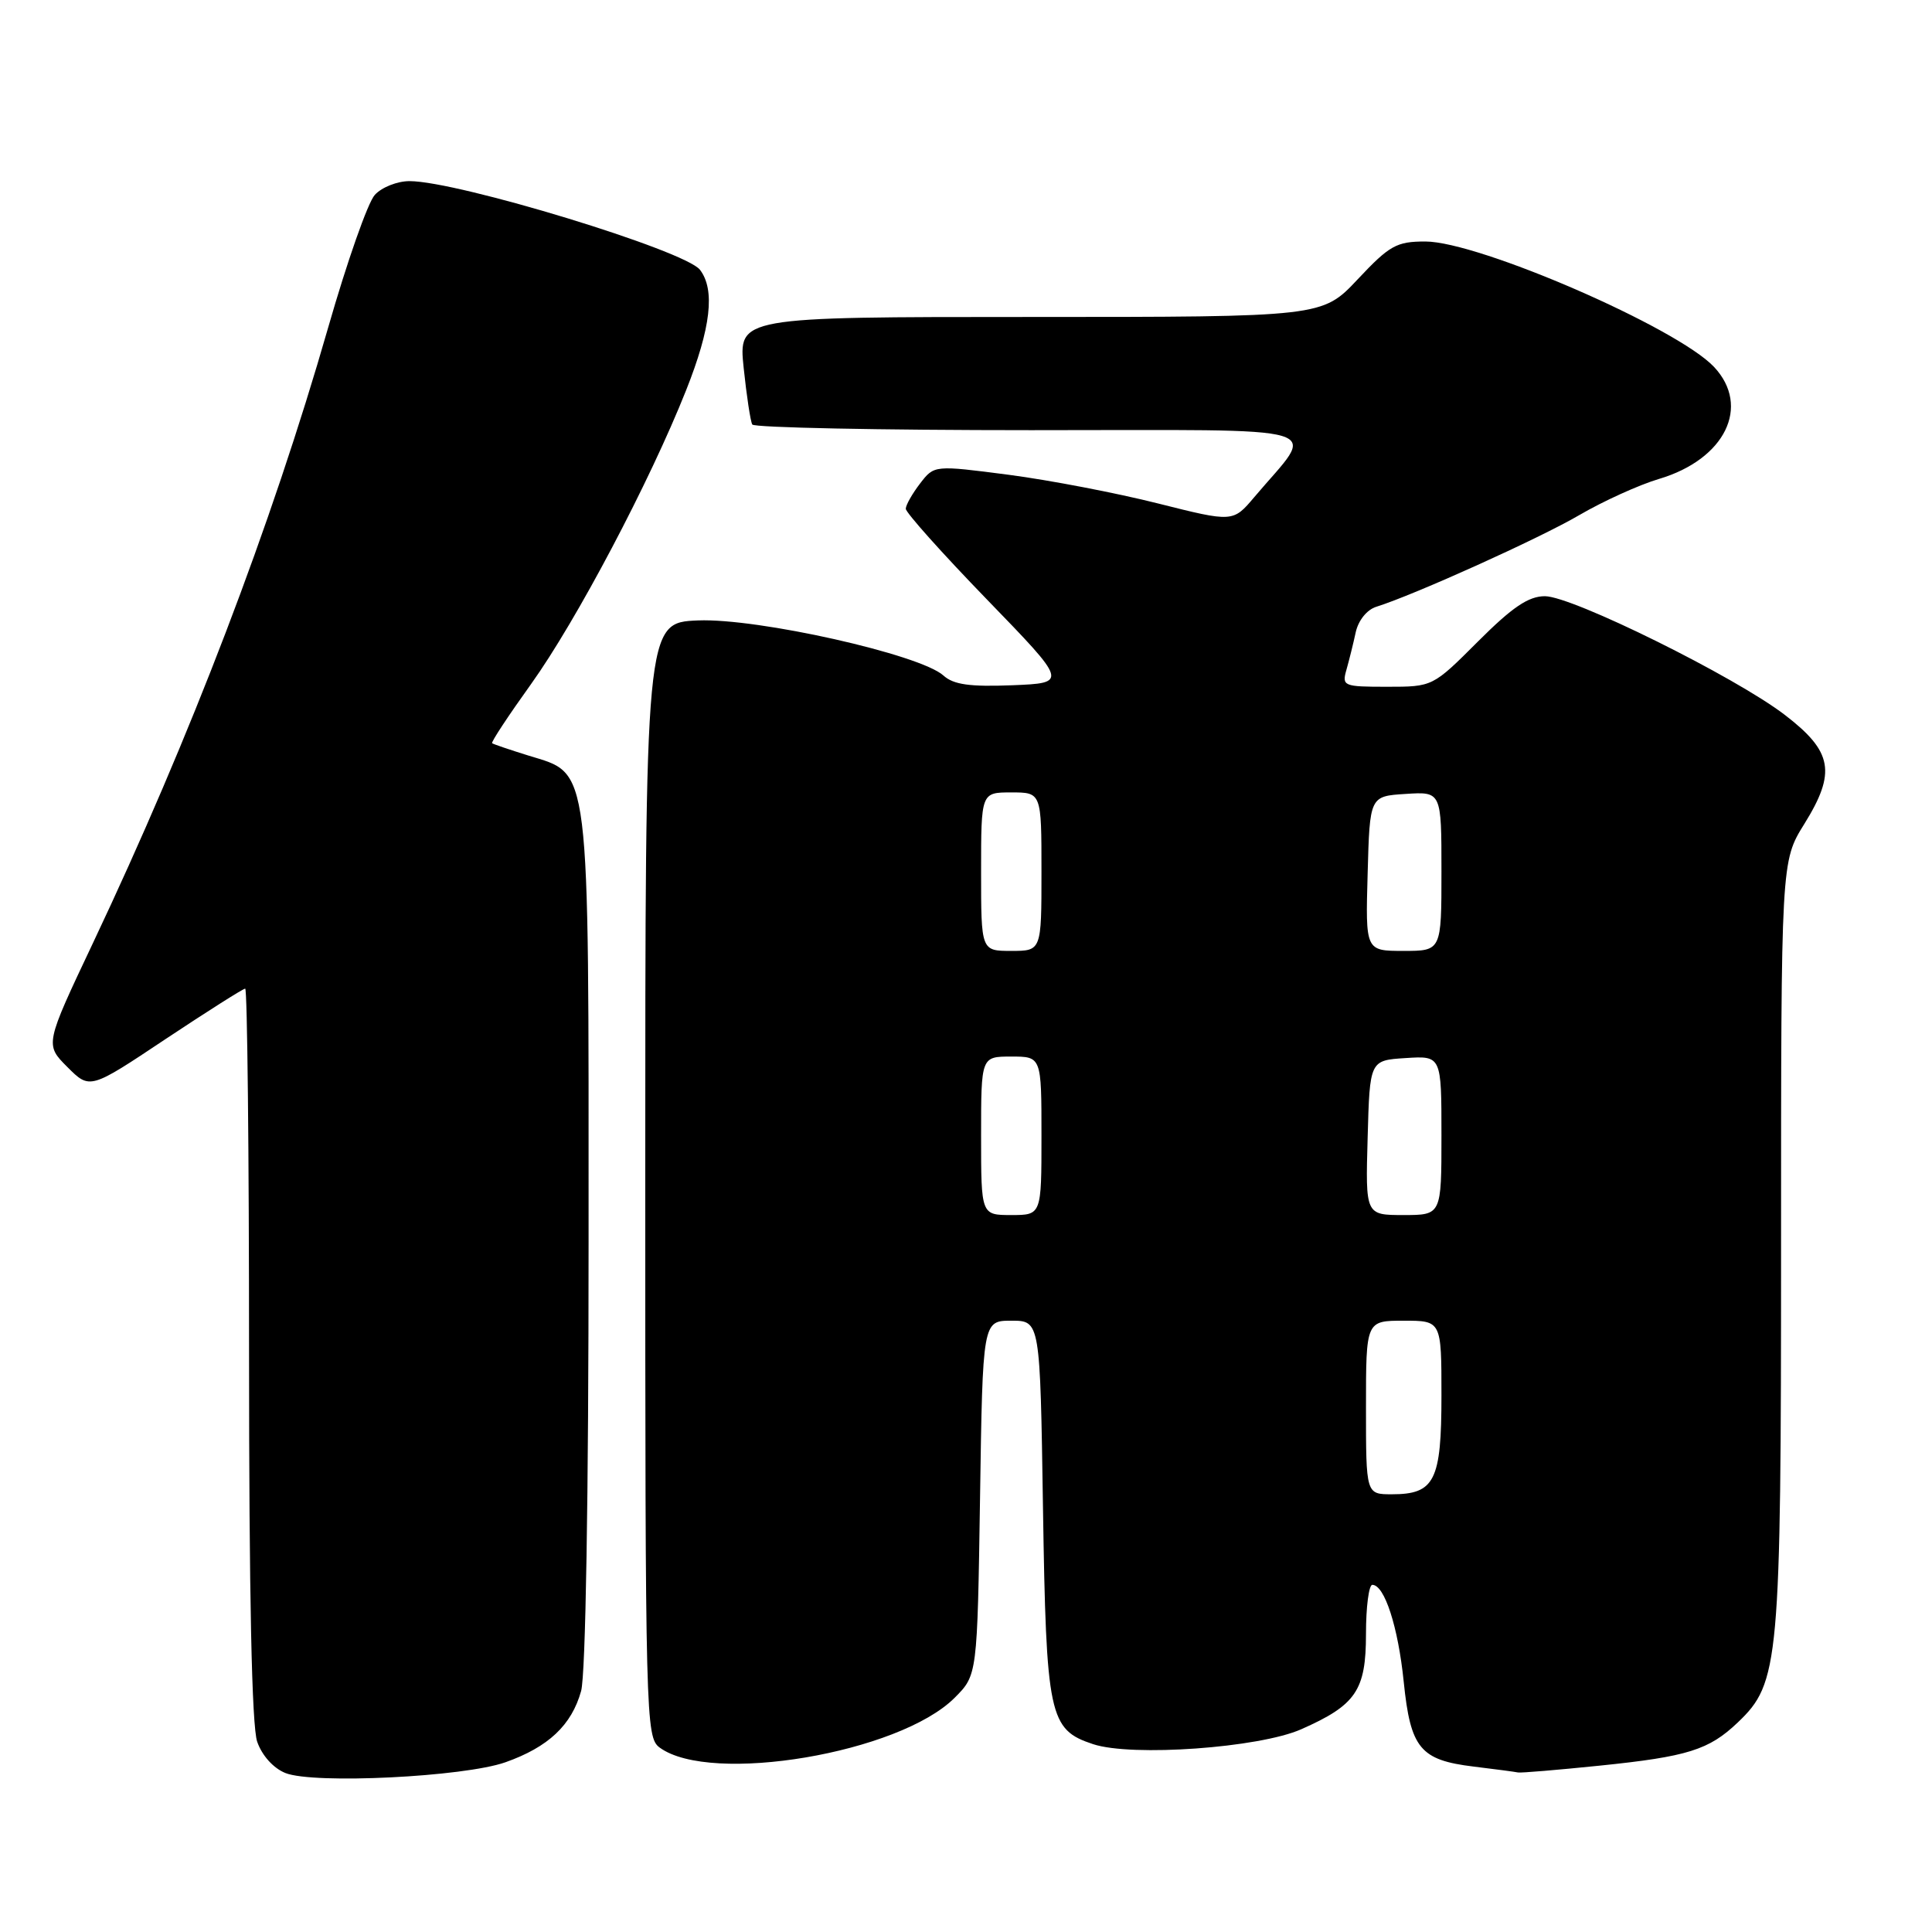 <?xml version="1.0" encoding="UTF-8" standalone="no"?>
<!DOCTYPE svg PUBLIC "-//W3C//DTD SVG 1.1//EN" "http://www.w3.org/Graphics/SVG/1.1/DTD/svg11.dtd" >
<svg xmlns="http://www.w3.org/2000/svg" xmlns:xlink="http://www.w3.org/1999/xlink" version="1.1" viewBox="0 0 256 256">
 <g >
 <path fill="currentColor"
d=" M 66.97 233.51 C 72.65 231.50 75.74 228.60 77.00 224.07 C 77.60 221.91 77.99 198.49 77.99 164.50 C 78.00 100.33 78.29 102.67 70.00 100.11 C 67.53 99.34 65.37 98.61 65.21 98.48 C 65.04 98.35 67.37 94.82 70.37 90.64 C 76.36 82.28 86.09 63.85 90.91 51.72 C 94.20 43.44 94.78 38.40 92.75 35.75 C 90.79 33.19 60.68 24.00 54.26 24.00 C 52.64 24.00 50.57 24.82 49.66 25.83 C 48.74 26.83 45.97 34.73 43.49 43.38 C 35.96 69.61 25.22 97.70 12.32 124.95 C 5.95 138.41 5.95 138.41 8.93 141.39 C 11.91 144.37 11.91 144.37 21.94 137.68 C 27.47 134.01 32.21 131.00 32.49 131.00 C 32.77 131.00 33.00 152.76 33.00 179.35 C 33.00 211.33 33.36 228.75 34.08 230.79 C 34.72 232.63 36.24 234.31 37.83 234.94 C 41.61 236.43 61.48 235.45 66.97 233.51 Z  M 211.94 233.96 C 223.64 232.76 226.44 231.88 230.27 228.23 C 235.77 222.99 236.00 220.41 236.00 164.88 C 236.00 114.13 236.00 114.13 239.08 109.18 C 243.33 102.34 242.84 99.59 236.50 94.73 C 229.89 89.66 208.35 79.00 204.71 79.00 C 202.53 79.00 200.39 80.45 195.84 85.00 C 189.84 91.00 189.84 91.00 183.80 91.00 C 178.02 91.00 177.79 90.91 178.41 88.75 C 178.76 87.51 179.32 85.28 179.64 83.78 C 179.99 82.20 181.13 80.78 182.37 80.40 C 187.41 78.82 203.97 71.35 209.27 68.25 C 212.44 66.40 217.20 64.24 219.83 63.46 C 228.58 60.86 232.02 53.85 227.12 48.62 C 222.23 43.42 195.94 32.00 188.86 32.00 C 185.04 32.00 184.12 32.52 179.91 37.00 C 175.21 42.00 175.21 42.00 136.53 42.00 C 97.84 42.00 97.84 42.00 98.54 48.75 C 98.93 52.46 99.44 55.84 99.68 56.25 C 99.92 56.66 116.55 57.00 136.63 57.00 C 177.53 57.00 174.47 56.08 166.21 65.86 C 163.38 69.21 163.38 69.21 153.44 66.71 C 147.97 65.33 139.07 63.62 133.65 62.91 C 123.79 61.63 123.79 61.63 121.92 64.06 C 120.89 65.40 120.03 66.91 120.02 67.41 C 120.01 67.91 124.84 73.31 130.75 79.41 C 141.50 90.50 141.50 90.50 134.13 90.80 C 128.50 91.02 126.35 90.72 125.01 89.51 C 121.93 86.72 100.41 81.89 92.50 82.21 C 85.50 82.50 85.50 82.50 85.50 156.33 C 85.50 228.03 85.56 230.20 87.42 231.57 C 94.19 236.51 119.16 232.30 126.49 224.97 C 129.50 221.96 129.50 221.96 129.86 198.48 C 130.21 175.00 130.21 175.00 134.02 175.00 C 137.82 175.00 137.82 175.00 138.20 199.75 C 138.63 227.44 139.00 229.18 144.84 231.11 C 149.98 232.81 166.84 231.60 172.41 229.14 C 179.68 225.93 181.00 223.99 181.00 216.50 C 181.00 212.93 181.38 210.00 181.84 210.00 C 183.46 210.00 185.26 215.57 186.00 222.84 C 186.90 231.67 188.18 233.22 195.26 234.08 C 198.14 234.43 200.79 234.78 201.14 234.86 C 201.50 234.94 206.36 234.53 211.94 233.96 Z  M 181.00 186.50 C 181.00 175.00 181.00 175.00 186.00 175.00 C 191.00 175.00 191.00 175.00 191.00 184.93 C 191.00 196.22 190.10 198.00 184.43 198.00 C 181.00 198.00 181.00 198.00 181.00 186.50 Z  M 130.00 150.50 C 130.00 140.00 130.00 140.00 134.00 140.00 C 138.00 140.00 138.00 140.00 138.00 150.50 C 138.00 161.00 138.00 161.00 134.00 161.00 C 130.00 161.00 130.00 161.00 130.00 150.50 Z  M 181.22 150.75 C 181.50 140.50 181.50 140.50 186.25 140.20 C 191.00 139.89 191.00 139.89 191.00 150.45 C 191.00 161.00 191.00 161.00 185.97 161.00 C 180.93 161.00 180.93 161.00 181.22 150.75 Z  M 130.00 115.50 C 130.00 105.00 130.00 105.00 134.00 105.00 C 138.00 105.00 138.00 105.00 138.00 115.50 C 138.00 126.00 138.00 126.00 134.00 126.00 C 130.00 126.00 130.00 126.00 130.00 115.50 Z  M 181.22 115.75 C 181.50 105.50 181.50 105.50 186.25 105.20 C 191.00 104.89 191.00 104.89 191.00 115.45 C 191.00 126.00 191.00 126.00 185.97 126.00 C 180.93 126.00 180.93 126.00 181.22 115.75 Z "/>
</g>
</svg>